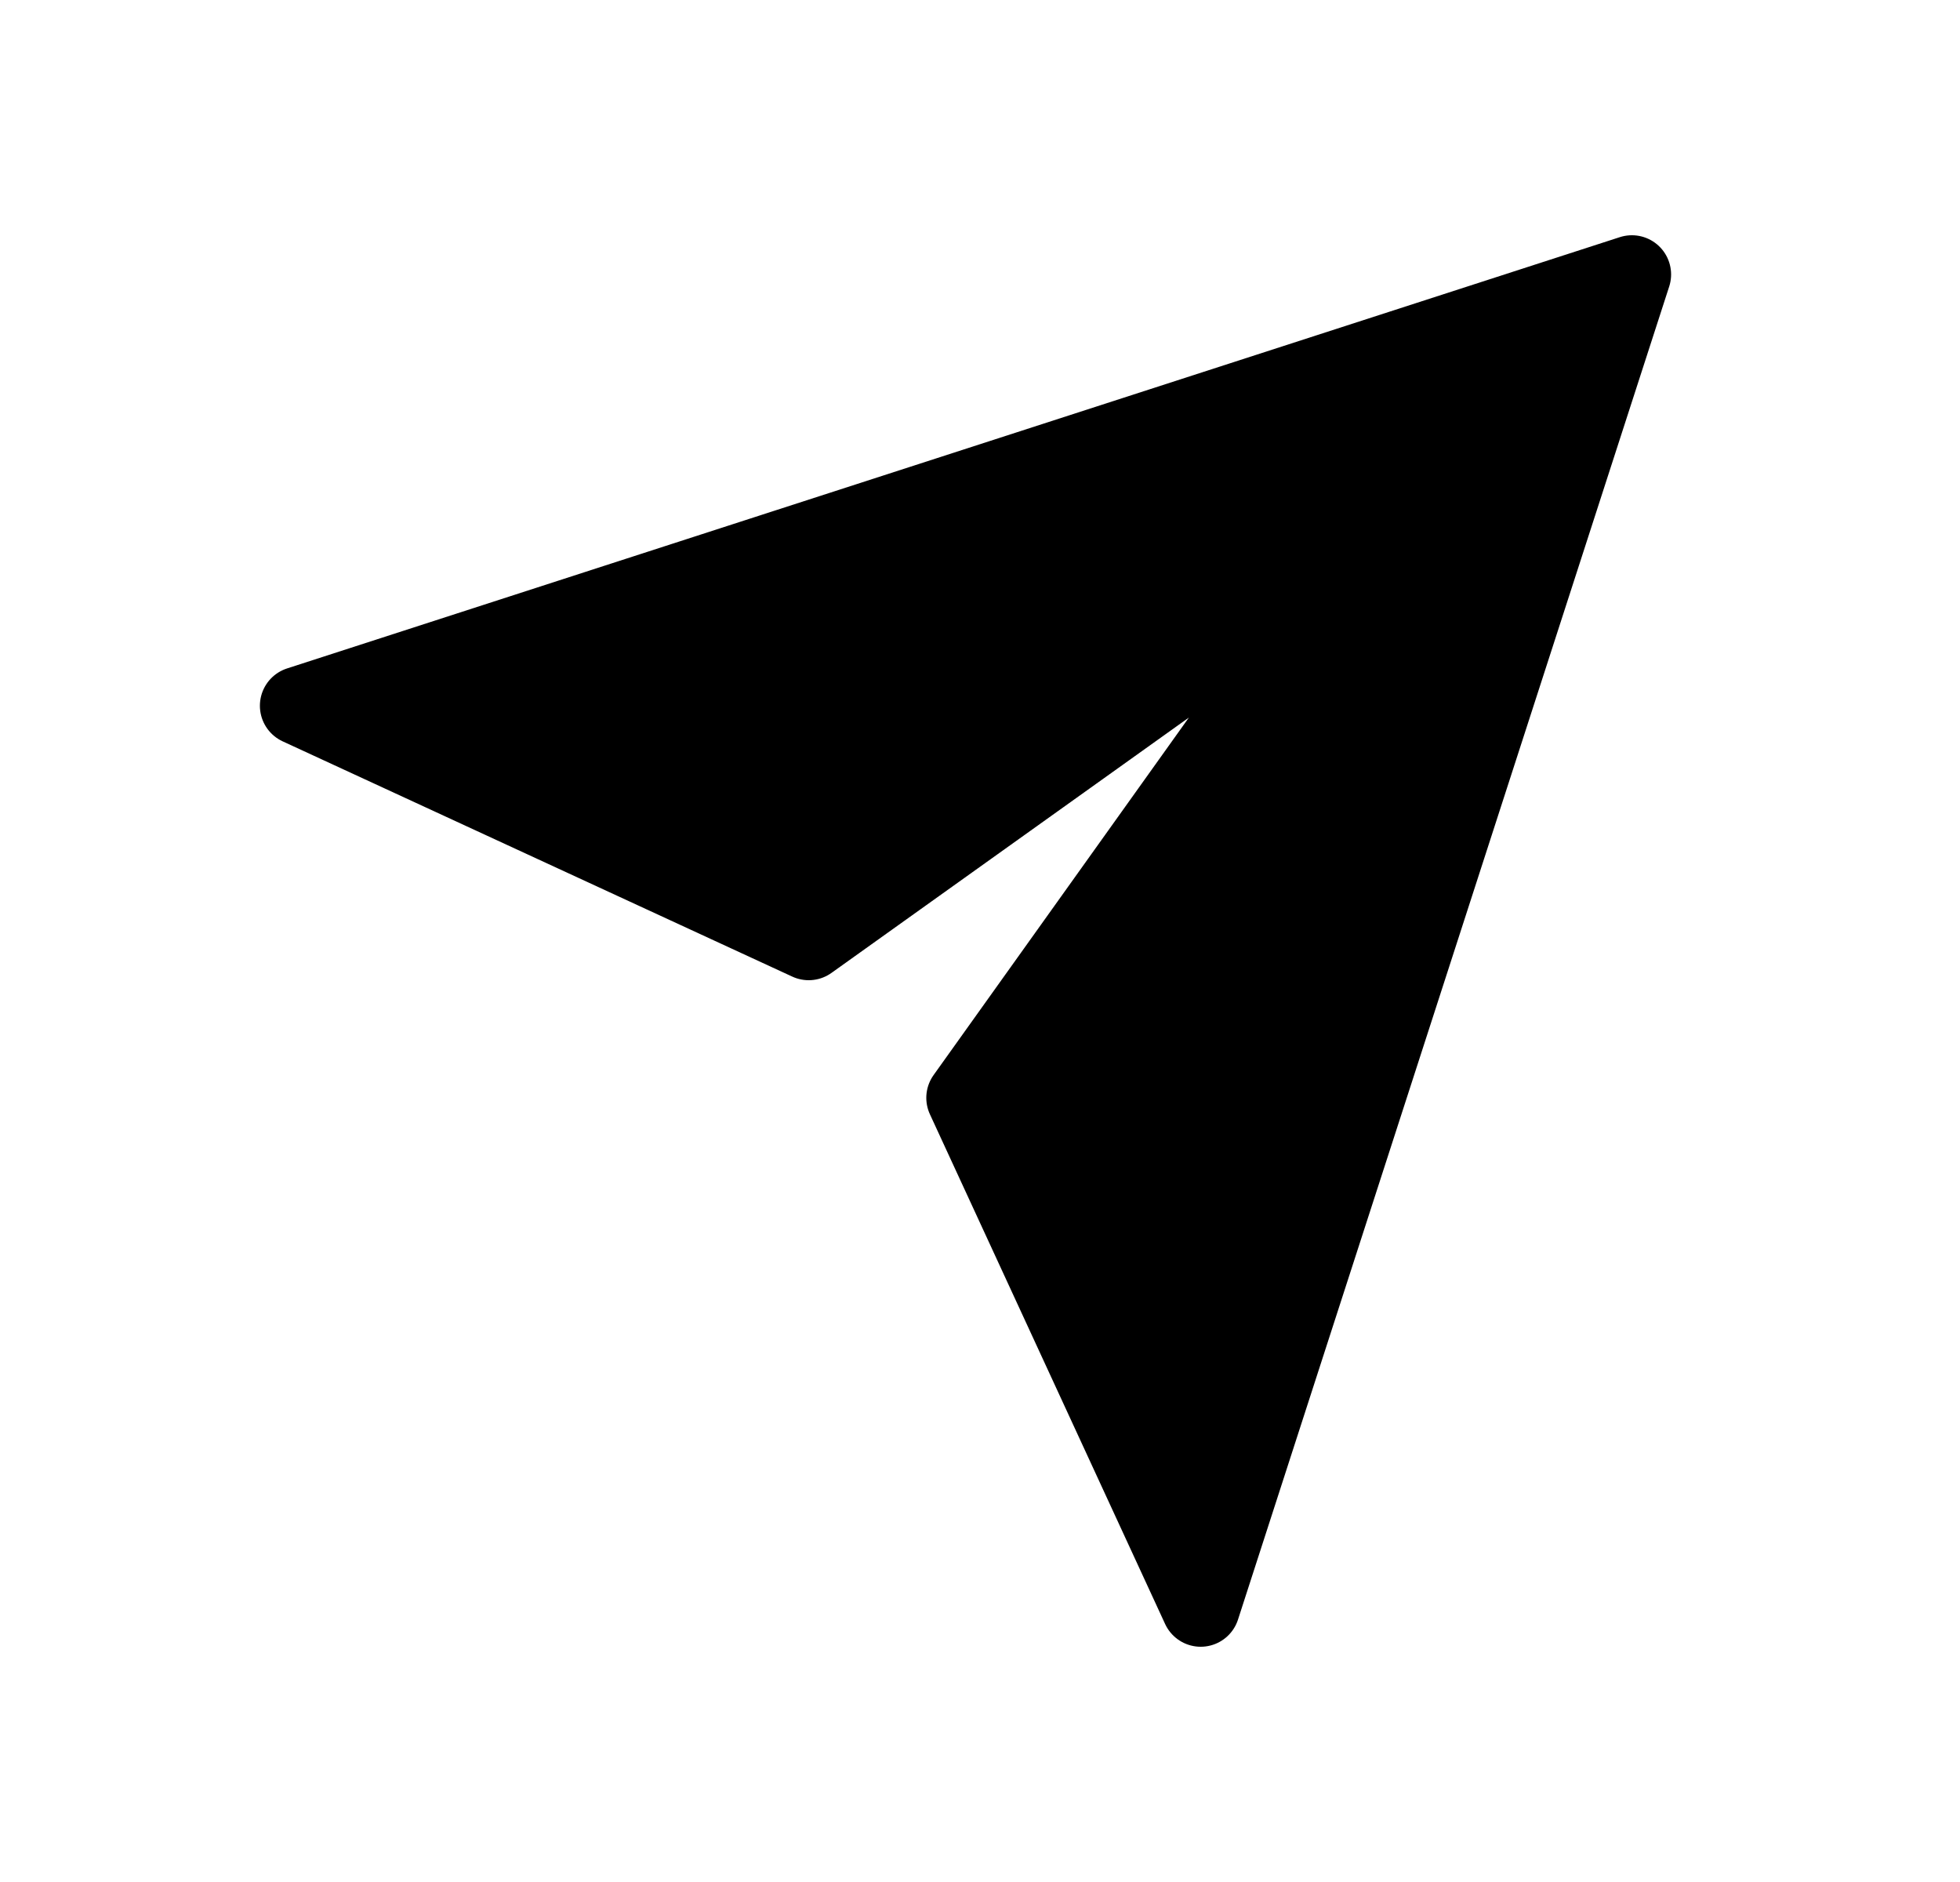 <svg width="25" height="24" viewBox="0 0 25 24" fill="black" xmlns="http://www.w3.org/2000/svg">
<path d="M20.815 3.5L3.815 9L10.315 12L17.315 7L12.315 14L15.315 20.5L20.815 3.5Z" stroke="black" stroke-linecap="round" stroke-linejoin="round"/>
</svg>
